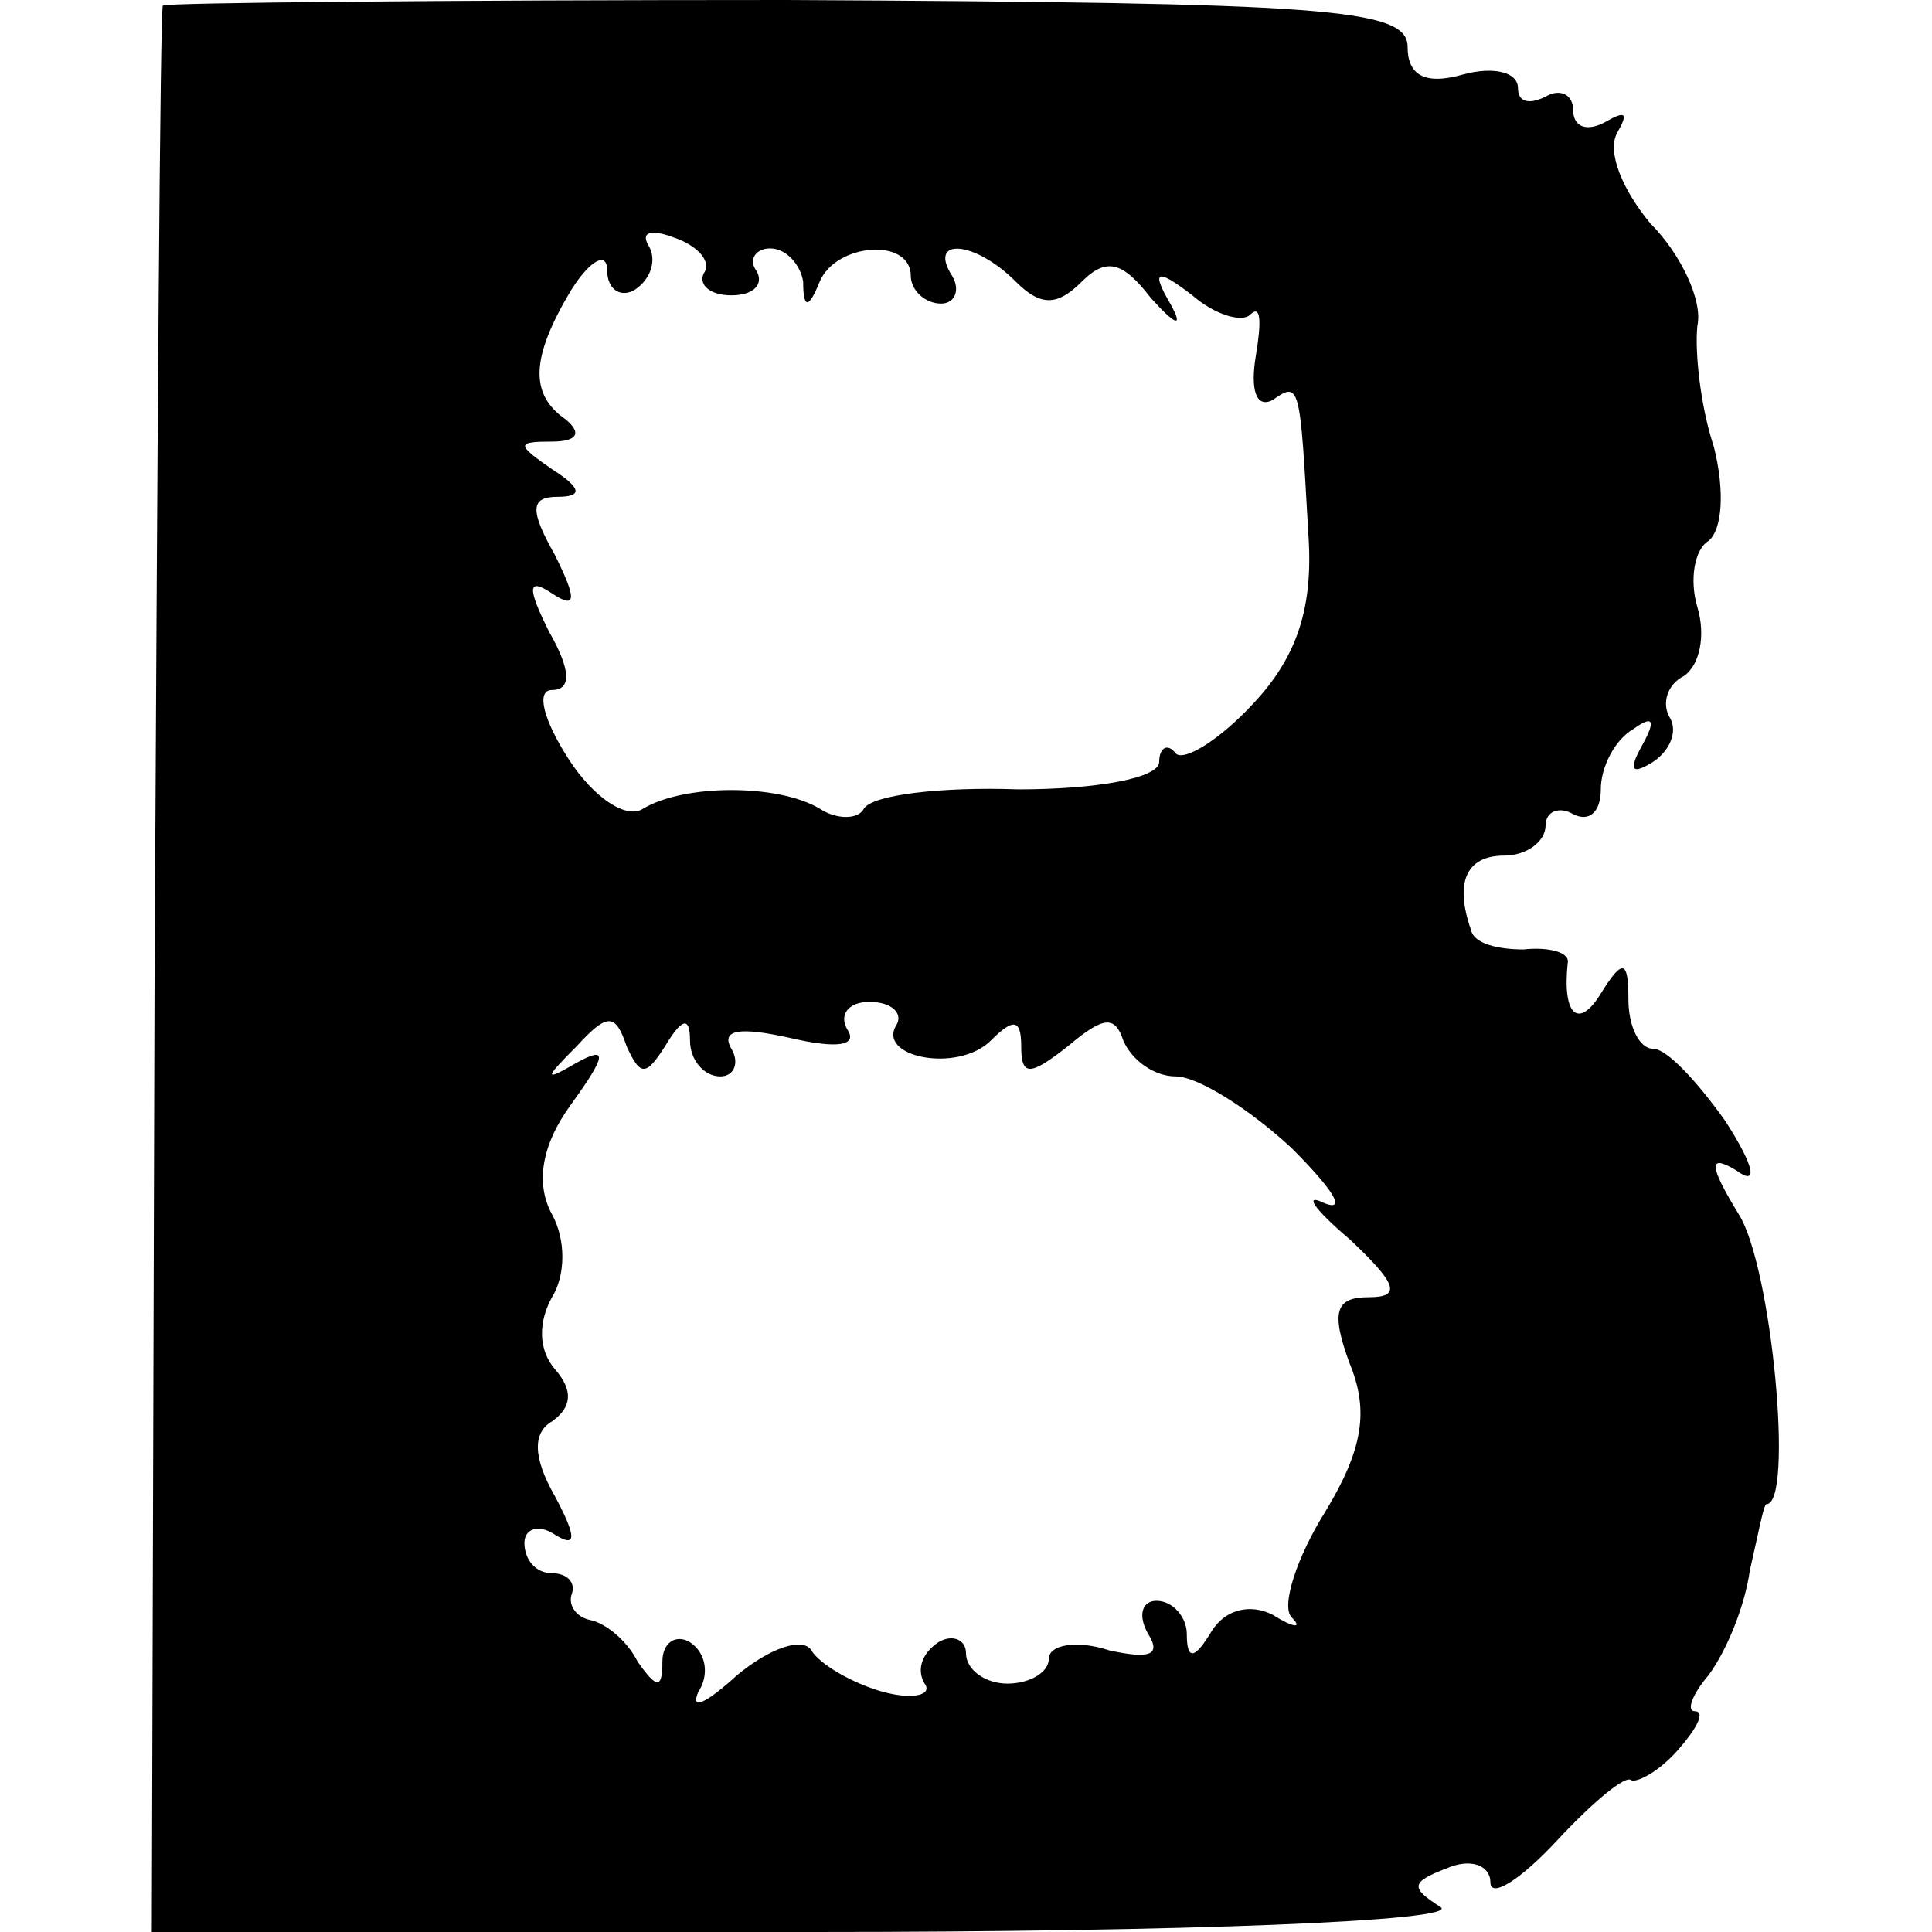 <?xml version="1.0" standalone="no"?>
<!DOCTYPE svg PUBLIC "-//W3C//DTD SVG 20010904//EN"
 "http://www.w3.org/TR/2001/REC-SVG-20010904/DTD/svg10.dtd">
<svg version="1.0" xmlns="http://www.w3.org/2000/svg"
 width="70pt" height="70pt" viewBox="0 0 70 70"
 preserveAspectRatio="xMidYMid meet">
<g transform="translate(0,70) scale(0.1,-0.1)"
fill="#000000" stroke="none">
<path d="M59 698 c-1 -2 -2 -159 -3 -351 l-1 -347 240 0 c135 0 234 4 227 9
-11 7 -11 9 2 14 9 4 16 1 16 -5 0 -6 11 1 24 15 13 14 25 24 27 22 2 -1 10 3
17 11 7 8 10 14 6 14 -3 0 -1 6 5 13 6 8 13 24 15 38 3 13 5 24 6 24 10 0 2
86 -10 105 -11 18 -11 22 -1 16 8 -6 7 1 -4 18 -10 14 -21 26 -26 26 -5 0 -9
8 -9 18 0 14 -2 15 -10 2 -8 -13 -14 -8 -12 11 1 4 -7 6 -16 5 -9 0 -18 2 -19
7 -6 17 -2 27 12 27 8 0 15 5 15 11 0 5 5 7 10 4 6 -3 10 1 10 9 0 8 5 18 12
22 7 5 8 3 3 -6 -5 -9 -4 -11 4 -6 6 4 9 11 6 16 -3 5 -1 12 5 15 6 4 8 15 5
25 -3 10 -1 21 4 24 5 4 6 18 2 34 -5 15 -7 35 -6 44 2 9 -6 26 -17 37 -10 12
-16 26 -12 33 4 7 3 8 -4 4 -7 -4 -12 -2 -12 4 0 6 -5 8 -10 5 -6 -3 -10 -2
-10 3 0 6 -9 8 -20 5 -14 -4 -20 0 -20 10 0 14 -29 16 -225 17 -124 0 -225 -1
-226 -2z m196 -97 c-2 -4 2 -8 10 -8 8 0 12 4 9 9 -3 4 0 8 5 8 6 0 11 -6 12
-12 0 -10 2 -10 6 0 6 14 33 16 33 2 0 -5 5 -10 11 -10 5 0 7 5 4 10 -9 14 8
13 23 -2 9 -9 15 -9 24 0 9 9 15 7 25 -6 9 -10 12 -11 7 -2 -7 12 -5 13 8 3 8
-7 18 -10 21 -7 4 4 4 -3 2 -15 -2 -12 0 -19 6 -16 10 7 10 6 13 -48 2 -27 -4
-45 -20 -62 -12 -13 -25 -21 -28 -18 -3 4 -6 2 -6 -3 0 -6 -23 -10 -51 -10
-28 1 -53 -2 -56 -7 -2 -4 -10 -4 -16 0 -15 9 -49 9 -64 0 -6 -4 -18 4 -27 18
-9 14 -12 25 -6 25 7 0 7 7 -1 21 -8 16 -8 20 1 14 9 -6 9 -2 1 14 -9 16 -9
21 1 21 9 0 9 3 -2 10 -13 9 -13 10 0 10 9 0 11 3 5 8 -13 9 -13 22 2 47 7 11
13 14 13 7 0 -7 5 -10 10 -7 6 4 8 11 5 16 -3 5 1 6 9 3 9 -3 14 -9 11 -13z
m70 -272 c-8 -12 22 -18 34 -6 8 8 11 8 11 -2 0 -11 3 -11 17 0 13 11 17 11
20 2 3 -7 11 -13 19 -13 8 0 27 -12 42 -26 15 -15 20 -23 12 -20 -8 4 -4 -2 9
-13 17 -16 19 -21 7 -21 -12 0 -14 -5 -7 -24 7 -17 5 -31 -9 -54 -10 -16 -16
-34 -12 -38 4 -4 1 -4 -7 1 -8 4 -17 2 -22 -6 -6 -10 -9 -11 -9 -1 0 6 -5 12
-11 12 -5 0 -7 -5 -3 -12 5 -8 0 -9 -14 -6 -12 4 -22 2 -22 -3 0 -5 -7 -9 -15
-9 -8 0 -15 5 -15 11 0 5 -5 7 -10 4 -6 -4 -8 -10 -5 -15 3 -4 -4 -6 -15 -3
-11 3 -23 10 -26 15 -3 5 -15 1 -27 -9 -11 -10 -17 -13 -14 -6 4 6 3 14 -3 18
-5 3 -10 0 -10 -7 0 -10 -2 -10 -9 0 -4 8 -12 14 -17 15 -5 1 -8 5 -7 9 2 5
-2 8 -7 8 -6 0 -10 5 -10 11 0 5 5 7 11 3 8 -5 8 -1 0 14 -8 14 -8 23 -1 27 7
5 8 11 1 19 -6 7 -6 17 -1 26 5 8 5 21 0 30 -6 11 -4 25 7 40 13 18 13 21 2
15 -12 -7 -12 -6 0 6 11 12 14 12 18 0 5 -11 7 -11 14 0 6 10 9 11 9 2 0 -7 5
-13 11 -13 5 0 7 5 4 10 -4 7 3 8 21 4 17 -4 25 -3 21 3 -3 5 0 10 8 10 8 0
12 -4 10 -8z"/>
</g>
</svg>
